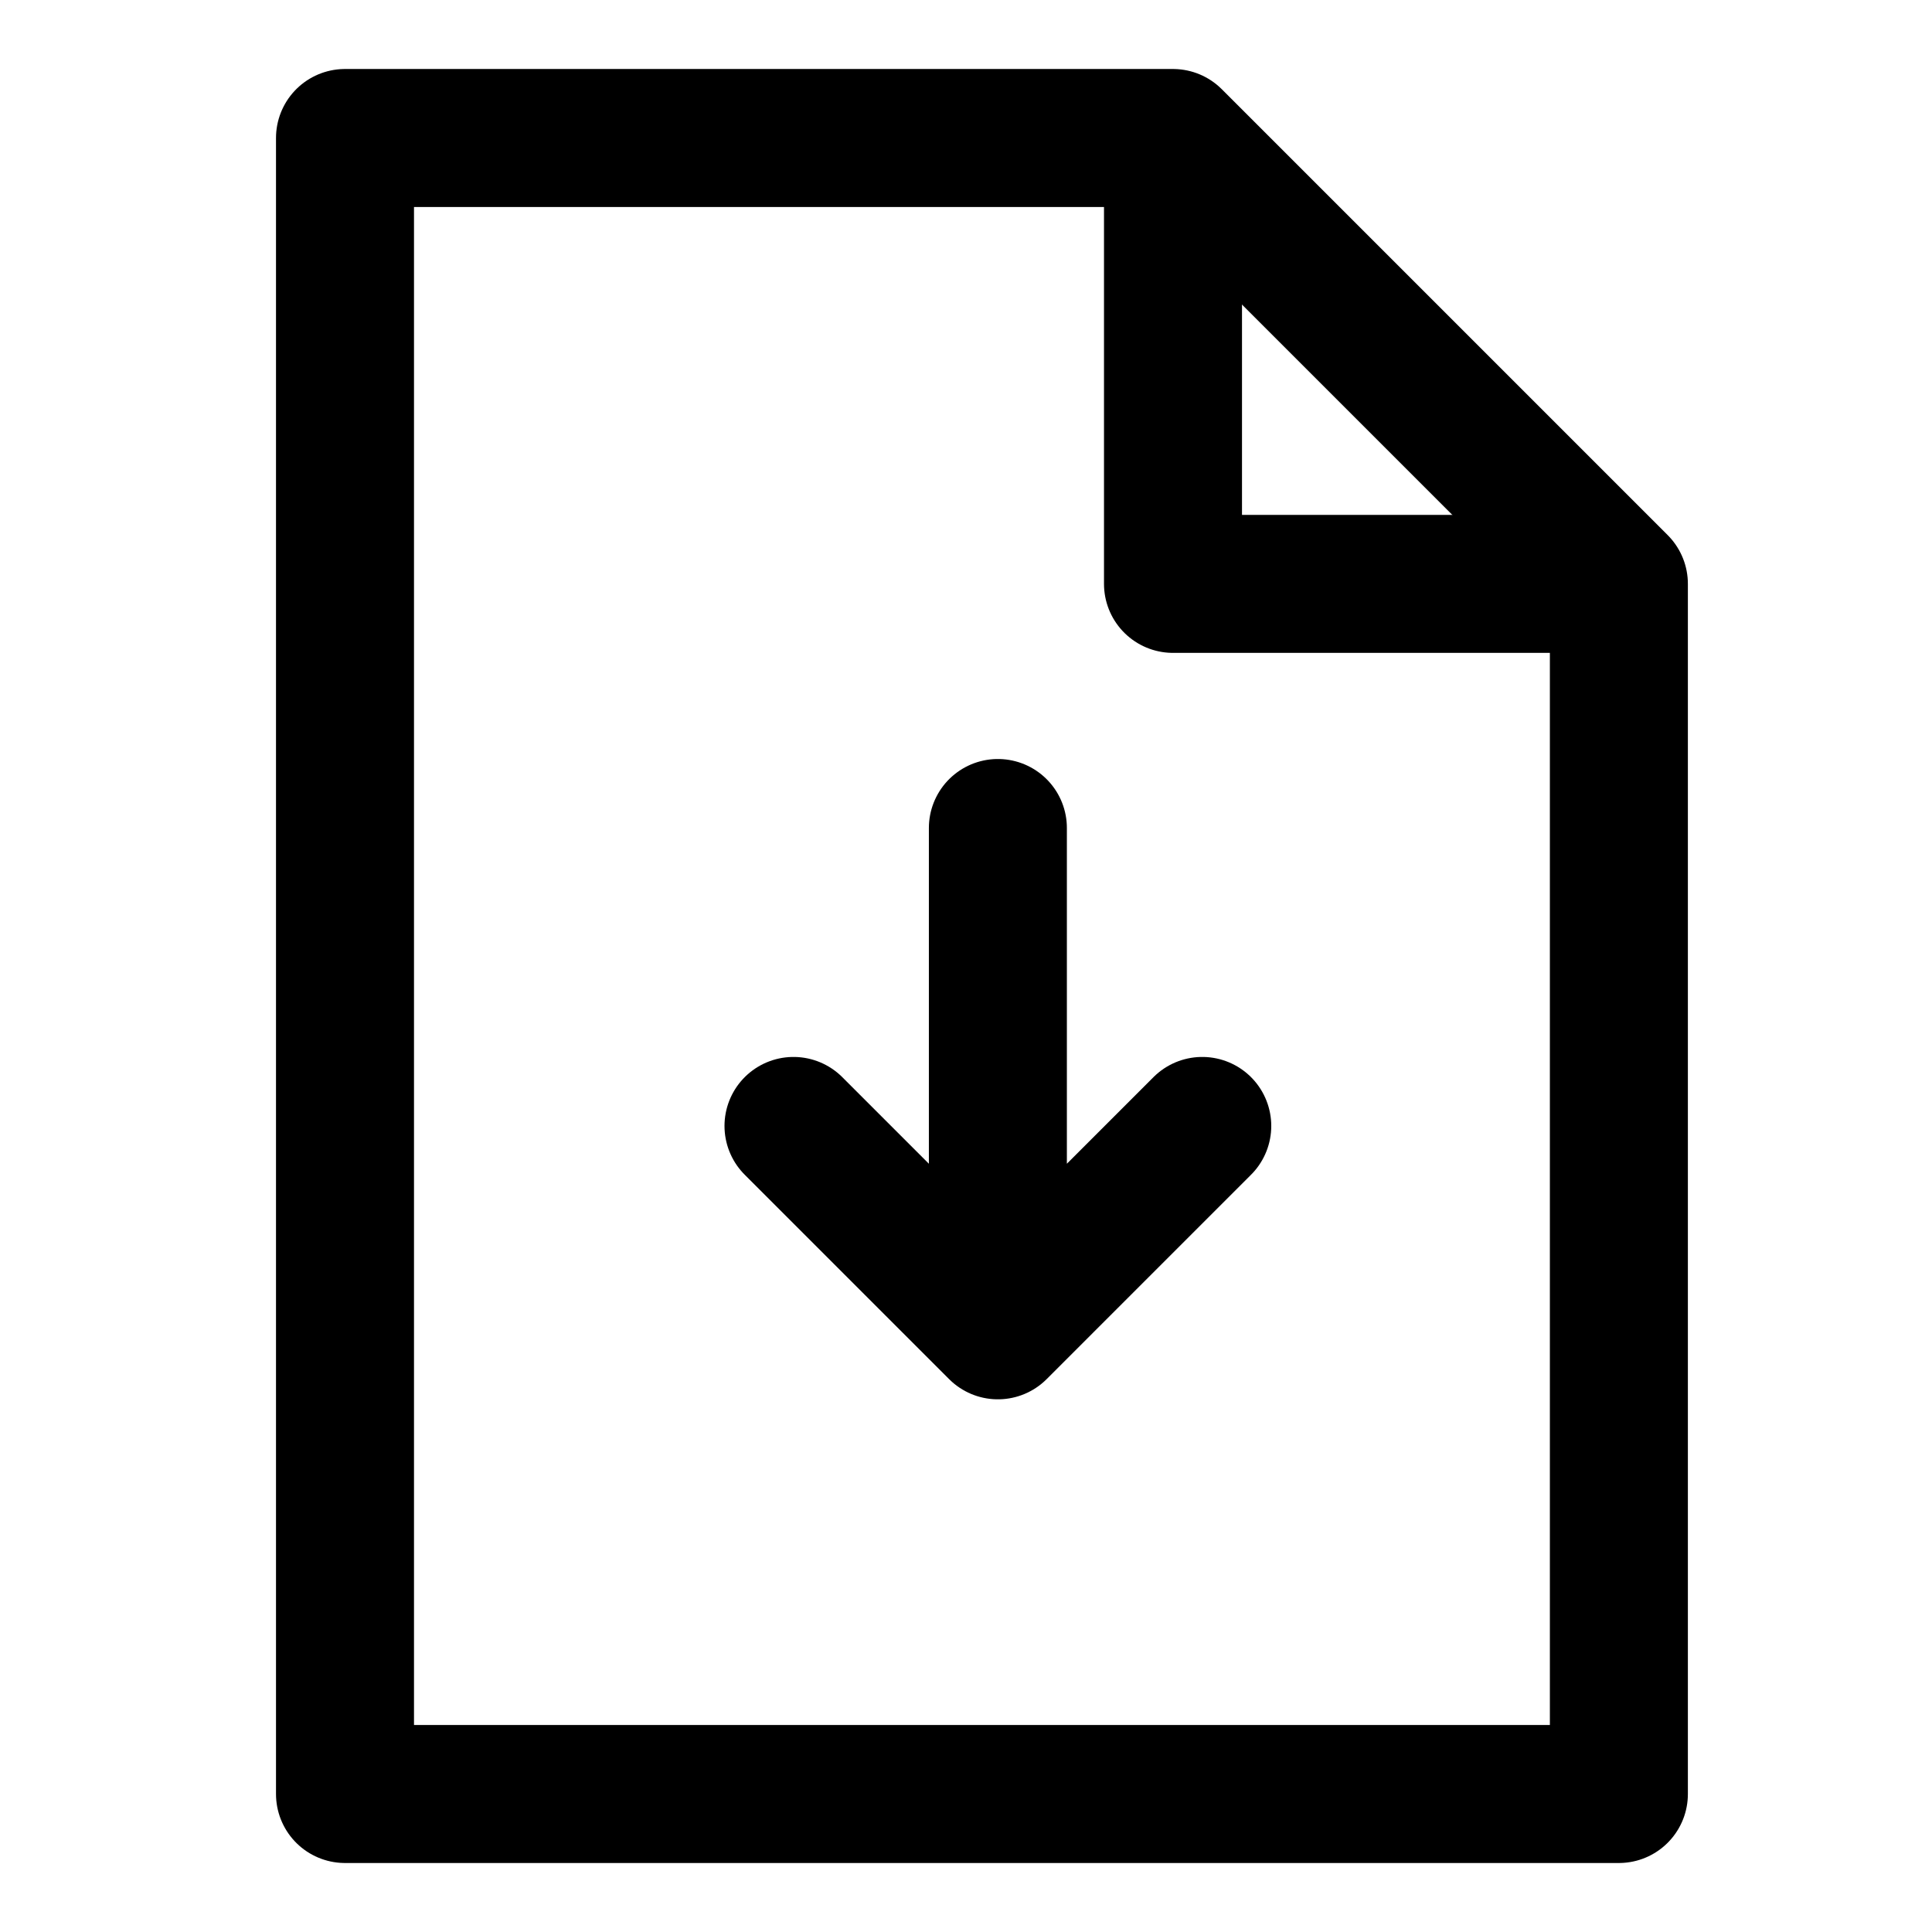 <svg width="24" height="24" viewBox="0 0 28 28" fill="none" xmlns="http://www.w3.org/2000/svg" stroke-width="2" stroke-linecap="round" stroke-linejoin="round" stroke="#000000"><path d="M5 26V2H17L23.462 8.462V26H5Z"></path><path d="M23 8.462H17V2.5"></path><path d="M14.462 12L14.462 18.318M17.424 16.318L14.462 19.28L11.5 16.318"></path></svg>